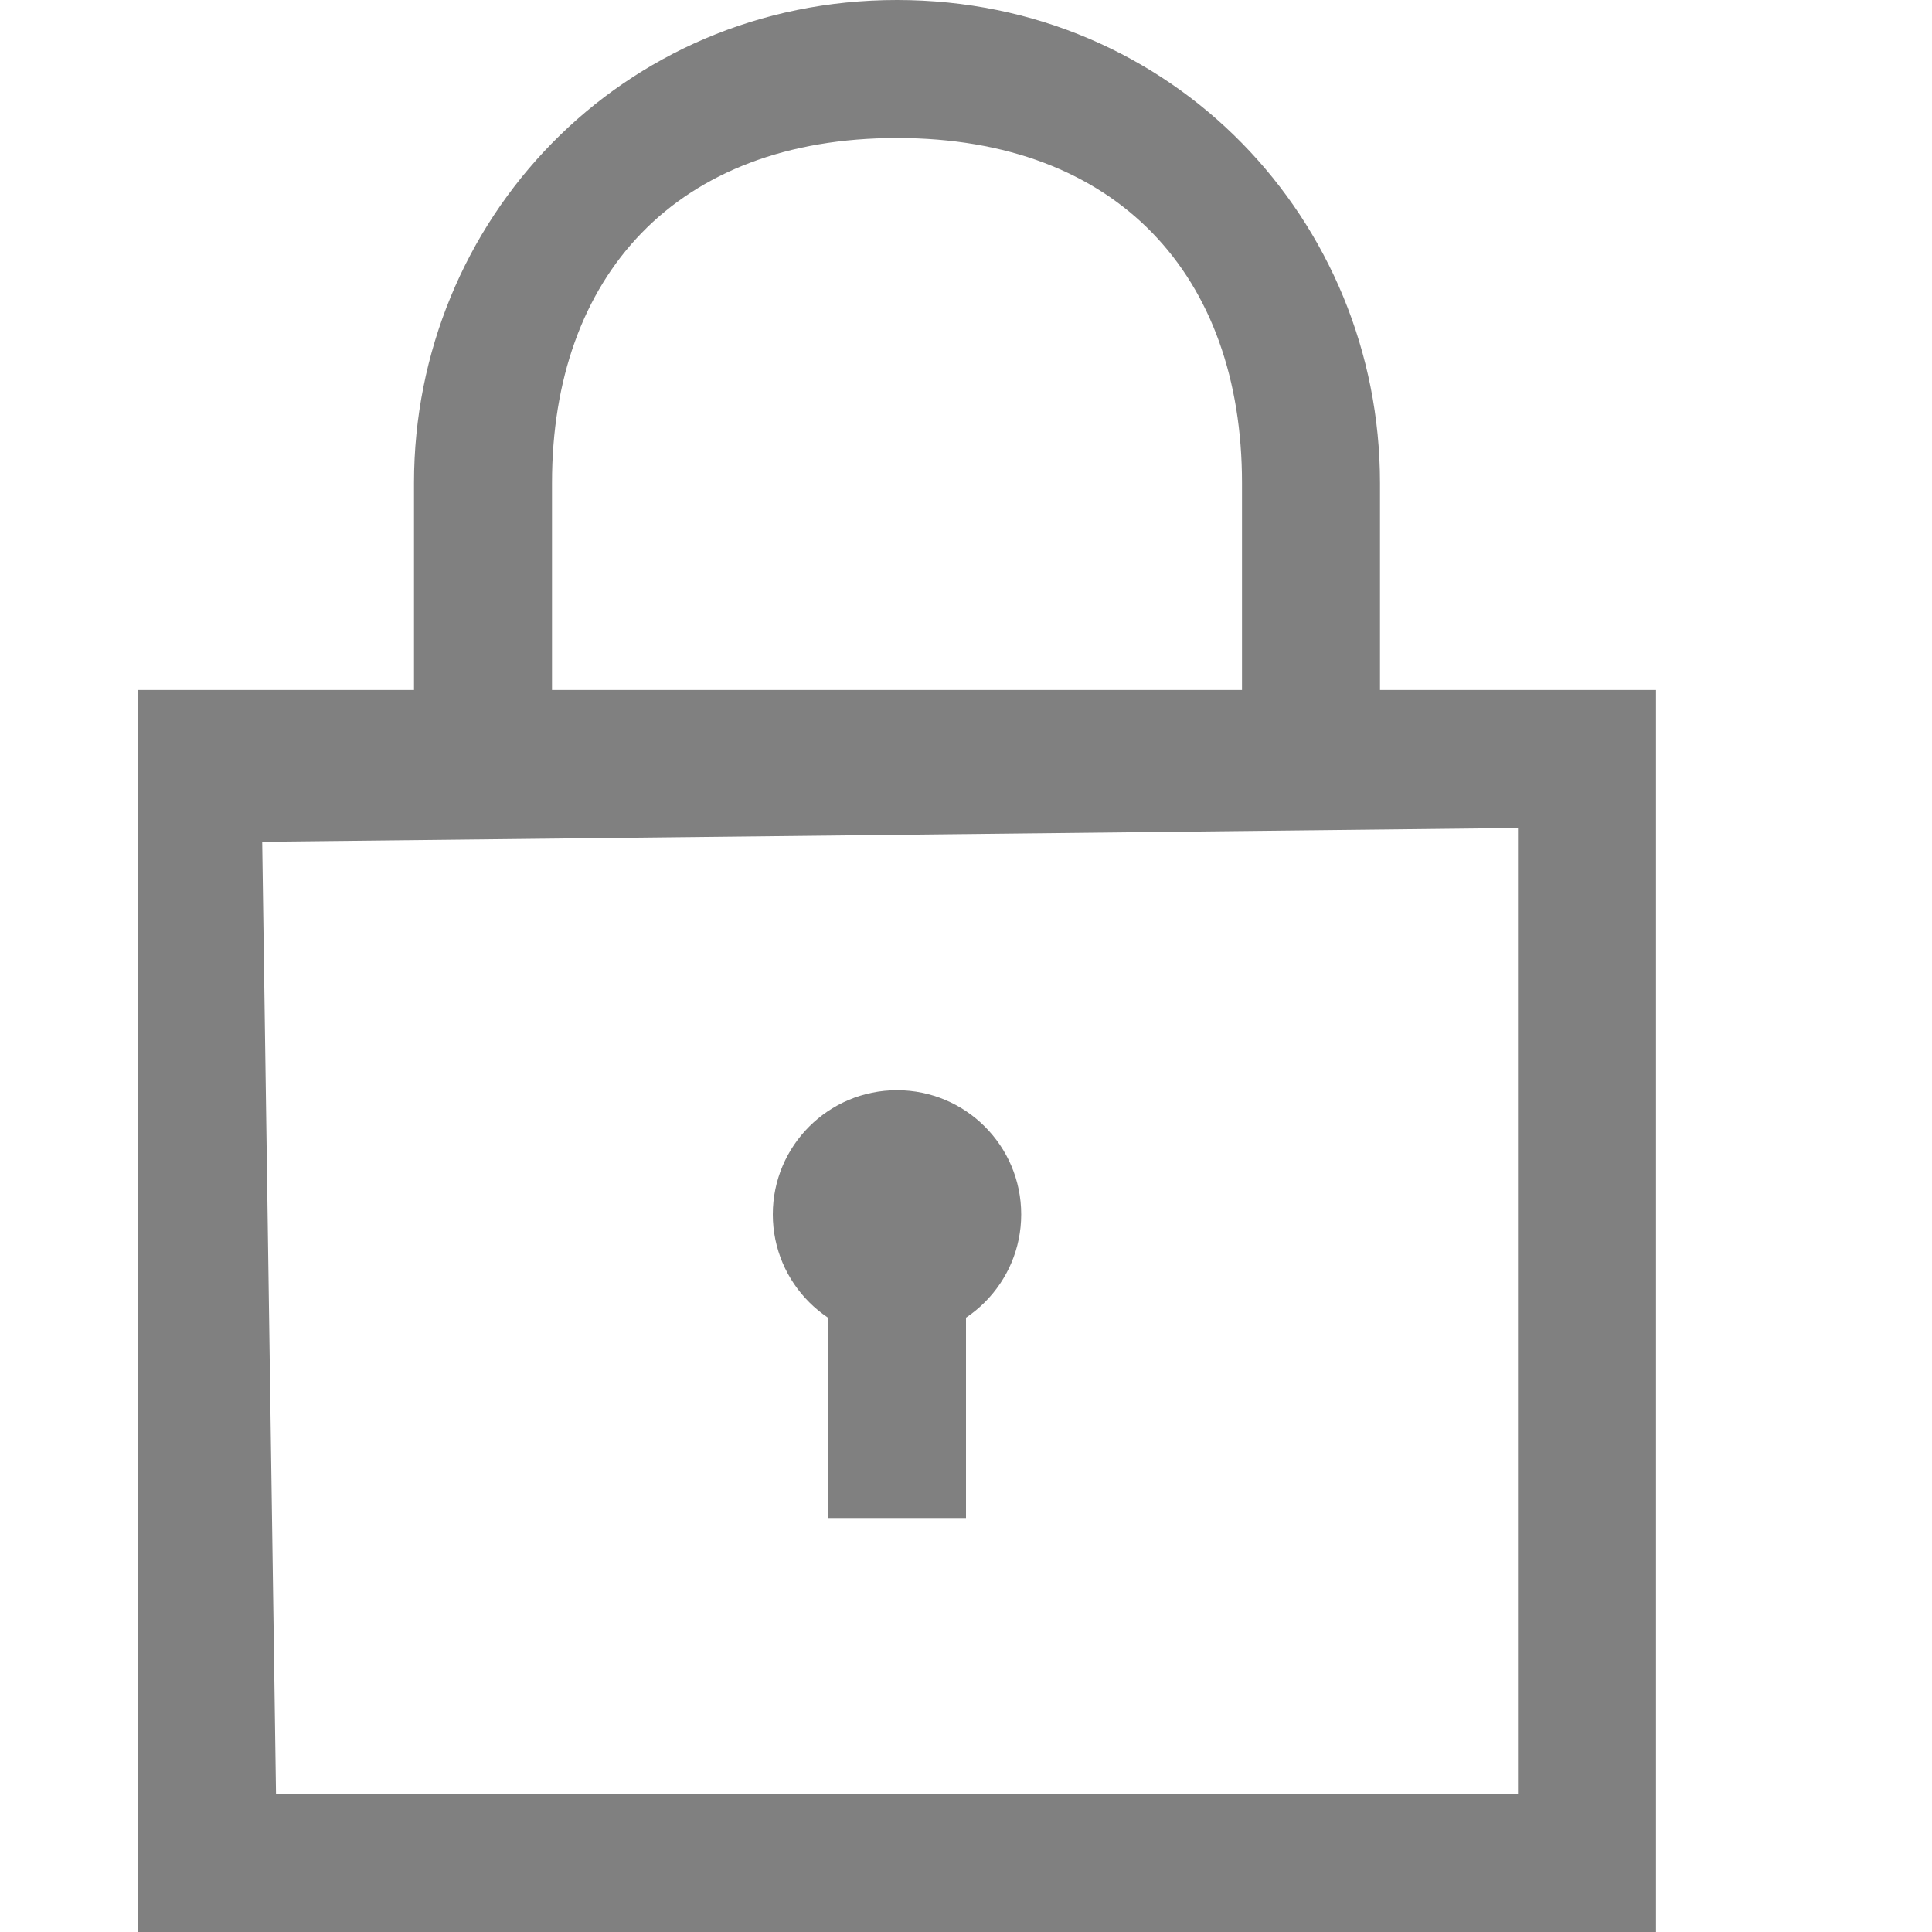 <?xml version="1.0" encoding="utf-8"?>
<!-- Generator: Adobe Illustrator 21.0.0, SVG Export Plug-In . SVG Version: 6.00 Build 0)  -->
<svg version="1.1" id="图层_76" xmlns="http://www.w3.org/2000/svg" xmlns:xlink="http://www.w3.org/1999/xlink" x="0px" y="0px"
	 viewBox="0 0 14 14" style="enable-background:new 0 0 14 14;" xml:space="preserve">
<style type="text/css">
	.st0{fill:#808080;}
</style>
<path class="st0" d="M10,5V3.5C10,1.6,8.5,0,6.5,0S3,1.6,3,3.5V5H1v9h11V5H10z M4,3.5C4,2,4.9,1,6.5,1S9,2,9,3.5V5H4V3.5z M11,13H2
	L1.9,6.1L11,6V13z"/>
<ellipse class="st0" cx="6.5" cy="8.8" rx="0.9" ry="0.9"/>
<rect x="6" y="9" class="st0" width="1" height="2"/>
</svg>
